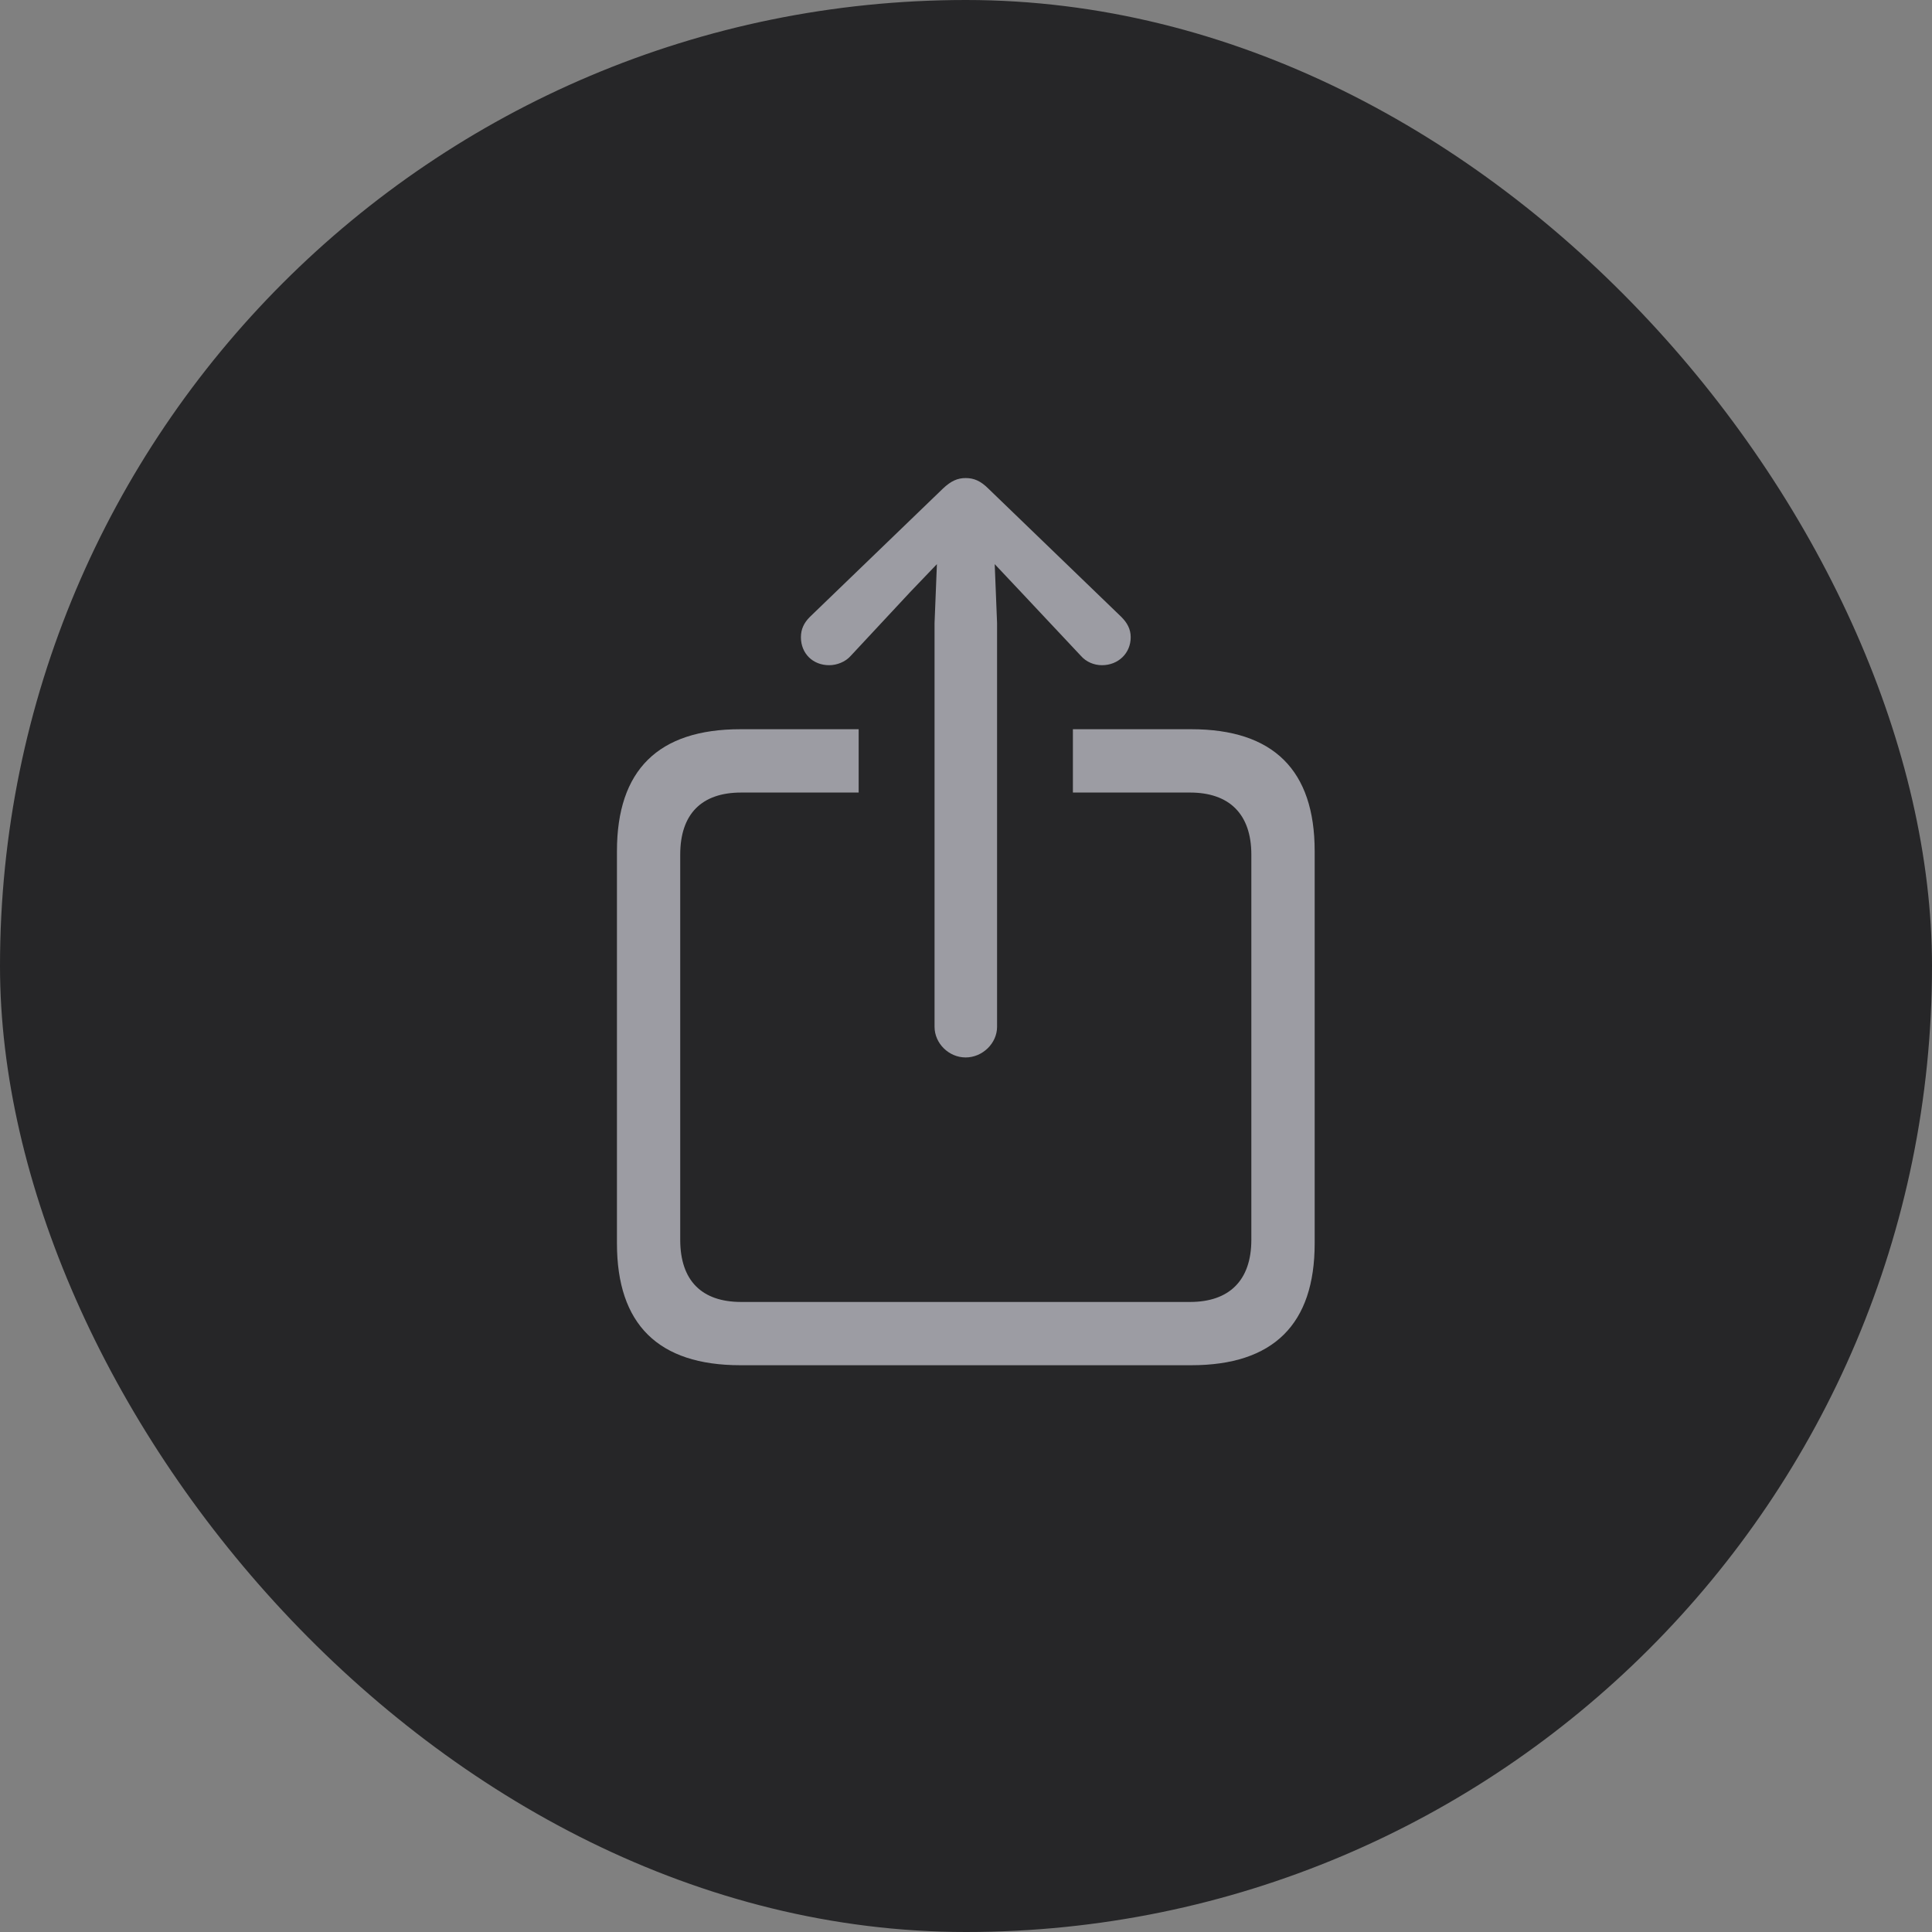 <svg width="36" height="36" viewBox="0 0 36 36" fill="none" xmlns="http://www.w3.org/2000/svg">
<rect x="0" y="0" width="36" height="36" fill="#808080" stroke="none"/>
<rect width="36" height="36" rx="18" fill="#262628"/>
<path d="M17.993 19.704C17.678 19.704 17.414 19.44 17.414 19.133V11.611L17.458 10.512L16.96 11.032L15.854 12.219C15.752 12.336 15.59 12.395 15.451 12.395C15.144 12.395 14.924 12.175 14.924 11.874C14.924 11.721 14.982 11.604 15.092 11.494L17.568 9.106C17.722 8.959 17.846 8.908 17.993 8.908C18.146 8.908 18.271 8.959 18.418 9.106L20.893 11.494C21.003 11.604 21.069 11.721 21.069 11.874C21.069 12.175 20.834 12.395 20.534 12.395C20.388 12.395 20.241 12.336 20.139 12.219L19.025 11.032L18.535 10.512L18.579 11.611V19.133C18.579 19.44 18.308 19.704 17.993 19.704ZM13.796 25.439C12.265 25.439 11.496 24.677 11.496 23.169V15.859C11.496 14.35 12.265 13.588 13.796 13.588H16V14.768H13.81C13.078 14.768 12.675 15.163 12.675 15.925V23.102C12.675 23.864 13.078 24.26 13.81 24.26H22.175C22.9 24.26 23.317 23.864 23.317 23.102V15.925C23.317 15.163 22.9 14.768 22.175 14.768H19.992V13.588H22.197C23.727 13.588 24.497 14.35 24.497 15.859V23.169C24.497 24.677 23.727 25.439 22.197 25.439H13.796Z" fill="#EBEBF5" fill-opacity="0.6"/>
</svg>
